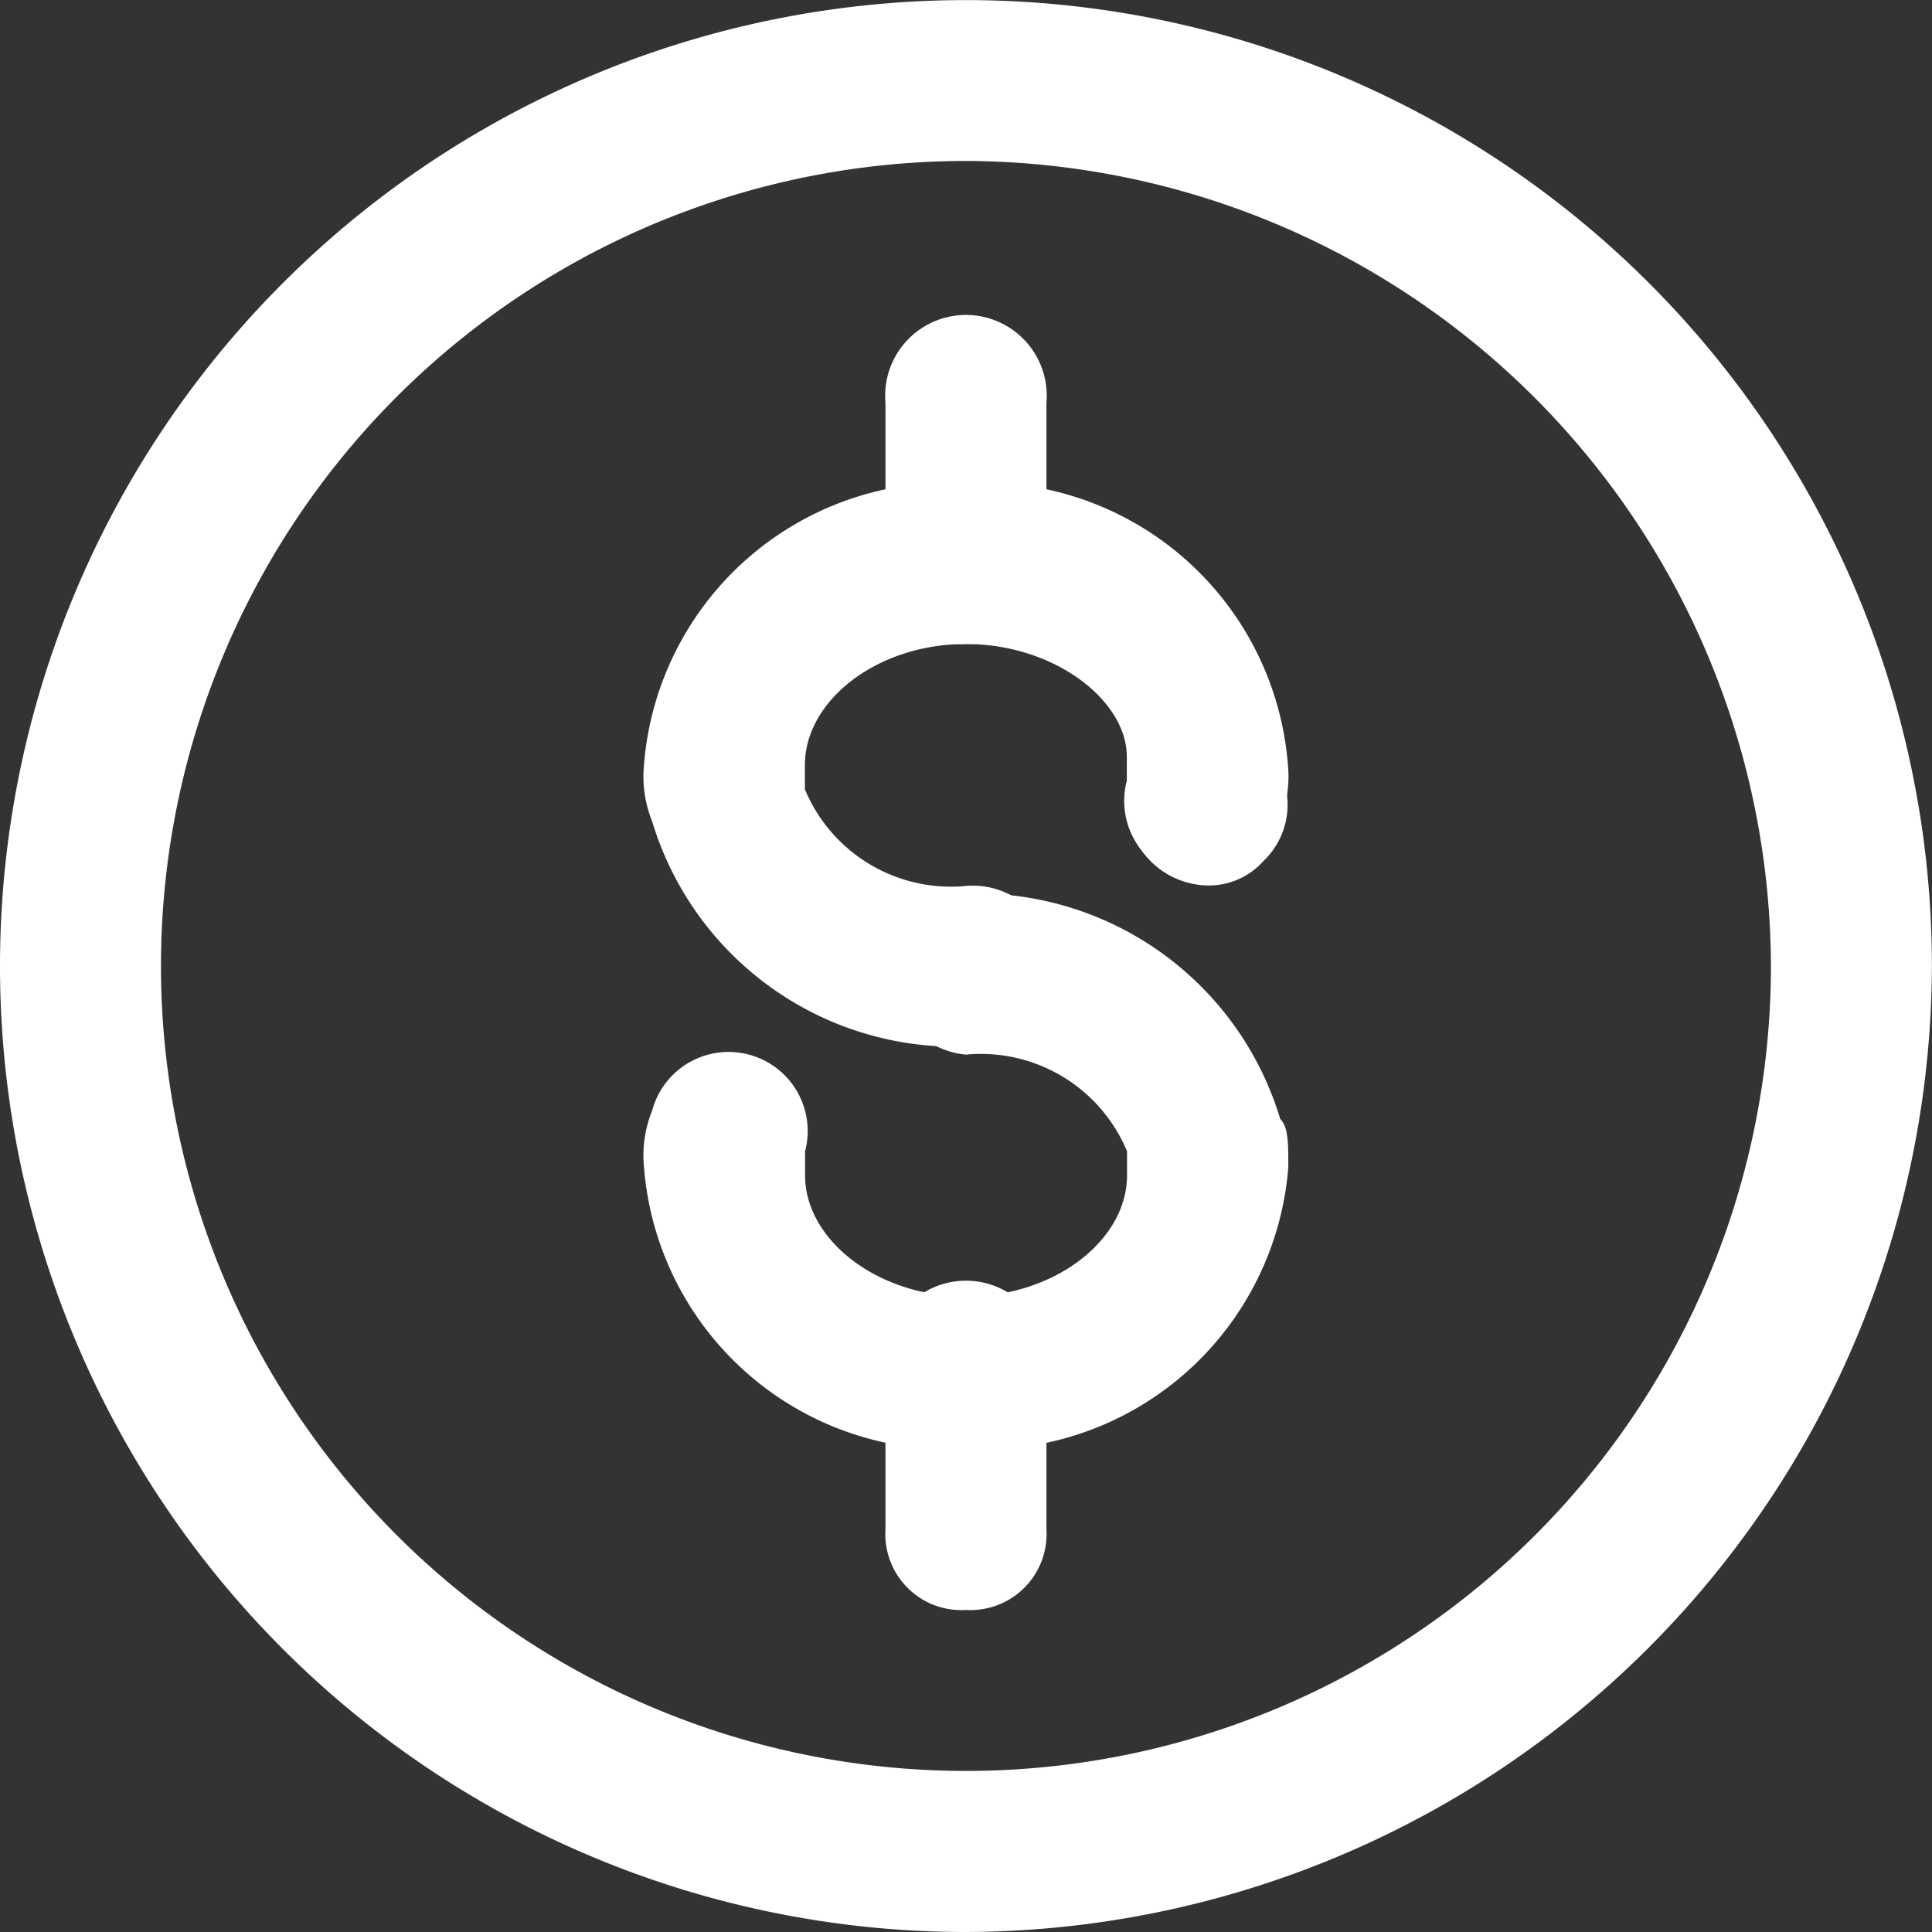 <svg id="dollar" xmlns="http://www.w3.org/2000/svg" width="19.131" height="19.131" viewBox="0 0 19.131 19.131">
  <rect x="0" y="0" width="19.131" height="19.131" fill="#333333" stroke="none"/>
  <path id="Path_37761" data-name="Path 37761" d="M9.565,19.131a9.565,9.565,0,1,1,9.565-9.565A9.594,9.594,0,0,1,9.565,19.131Zm0-17.537a7.971,7.971,0,1,0,7.971,7.971A7.995,7.995,0,0,0,9.565,1.594Z" fill="#fff"/>
  <path id="Path_37762" data-name="Path 37762" d="M11.188,11.58A3.137,3.137,0,0,1,8.08,9.348,1.182,1.182,0,0,1,8,8.79,3.032,3.032,0,0,1,11.188,6a3.032,3.032,0,0,1,3.188,2.79,1.182,1.182,0,0,1-.08.558.783.783,0,1,1-1.515-.4V8.71c0-.558-.717-1.116-1.594-1.116s-1.594.558-1.594,1.2v.239a1.567,1.567,0,0,0,1.594.957.8.8,0,1,1,0,1.594Z" transform="translate(-1.623 -1.217)" fill="#fff"/>
  <path id="Path_37763" data-name="Path 37763" d="M11.188,16.6A3.032,3.032,0,0,1,8,13.81a1.182,1.182,0,0,1,.08-.558.783.783,0,0,1,1.515.4v.239c0,.638.717,1.2,1.594,1.2s1.594-.558,1.594-1.2v-.239a1.567,1.567,0,0,0-1.594-.957.8.8,0,0,1,0-1.594A3.137,3.137,0,0,1,14.3,13.332c.08.08.08.239.08.478A3.032,3.032,0,0,1,11.188,16.6Z" transform="translate(-1.623 -2.252)" fill="#fff"/>
  <path id="Path_37764" data-name="Path 37764" d="M11.8,16.754a.753.753,0,0,1-.8-.8V14.363a.8.8,0,1,1,1.594,0v1.594A.753.753,0,0,1,11.8,16.754Zm0-9.565a.753.753,0,0,1-.8-.8V4.8a.8.8,0,1,1,1.594,0V6.391A.753.753,0,0,1,11.8,7.188ZM14.188,9.58a.817.817,0,0,1-.8-.8.724.724,0,0,1,.239-.558.771.771,0,0,1,1.116,0,.771.771,0,0,1,0,1.116A.724.724,0,0,1,14.188,9.58Z" transform="translate(-2.232 -0.812)" fill="#fff"/>
</svg>
